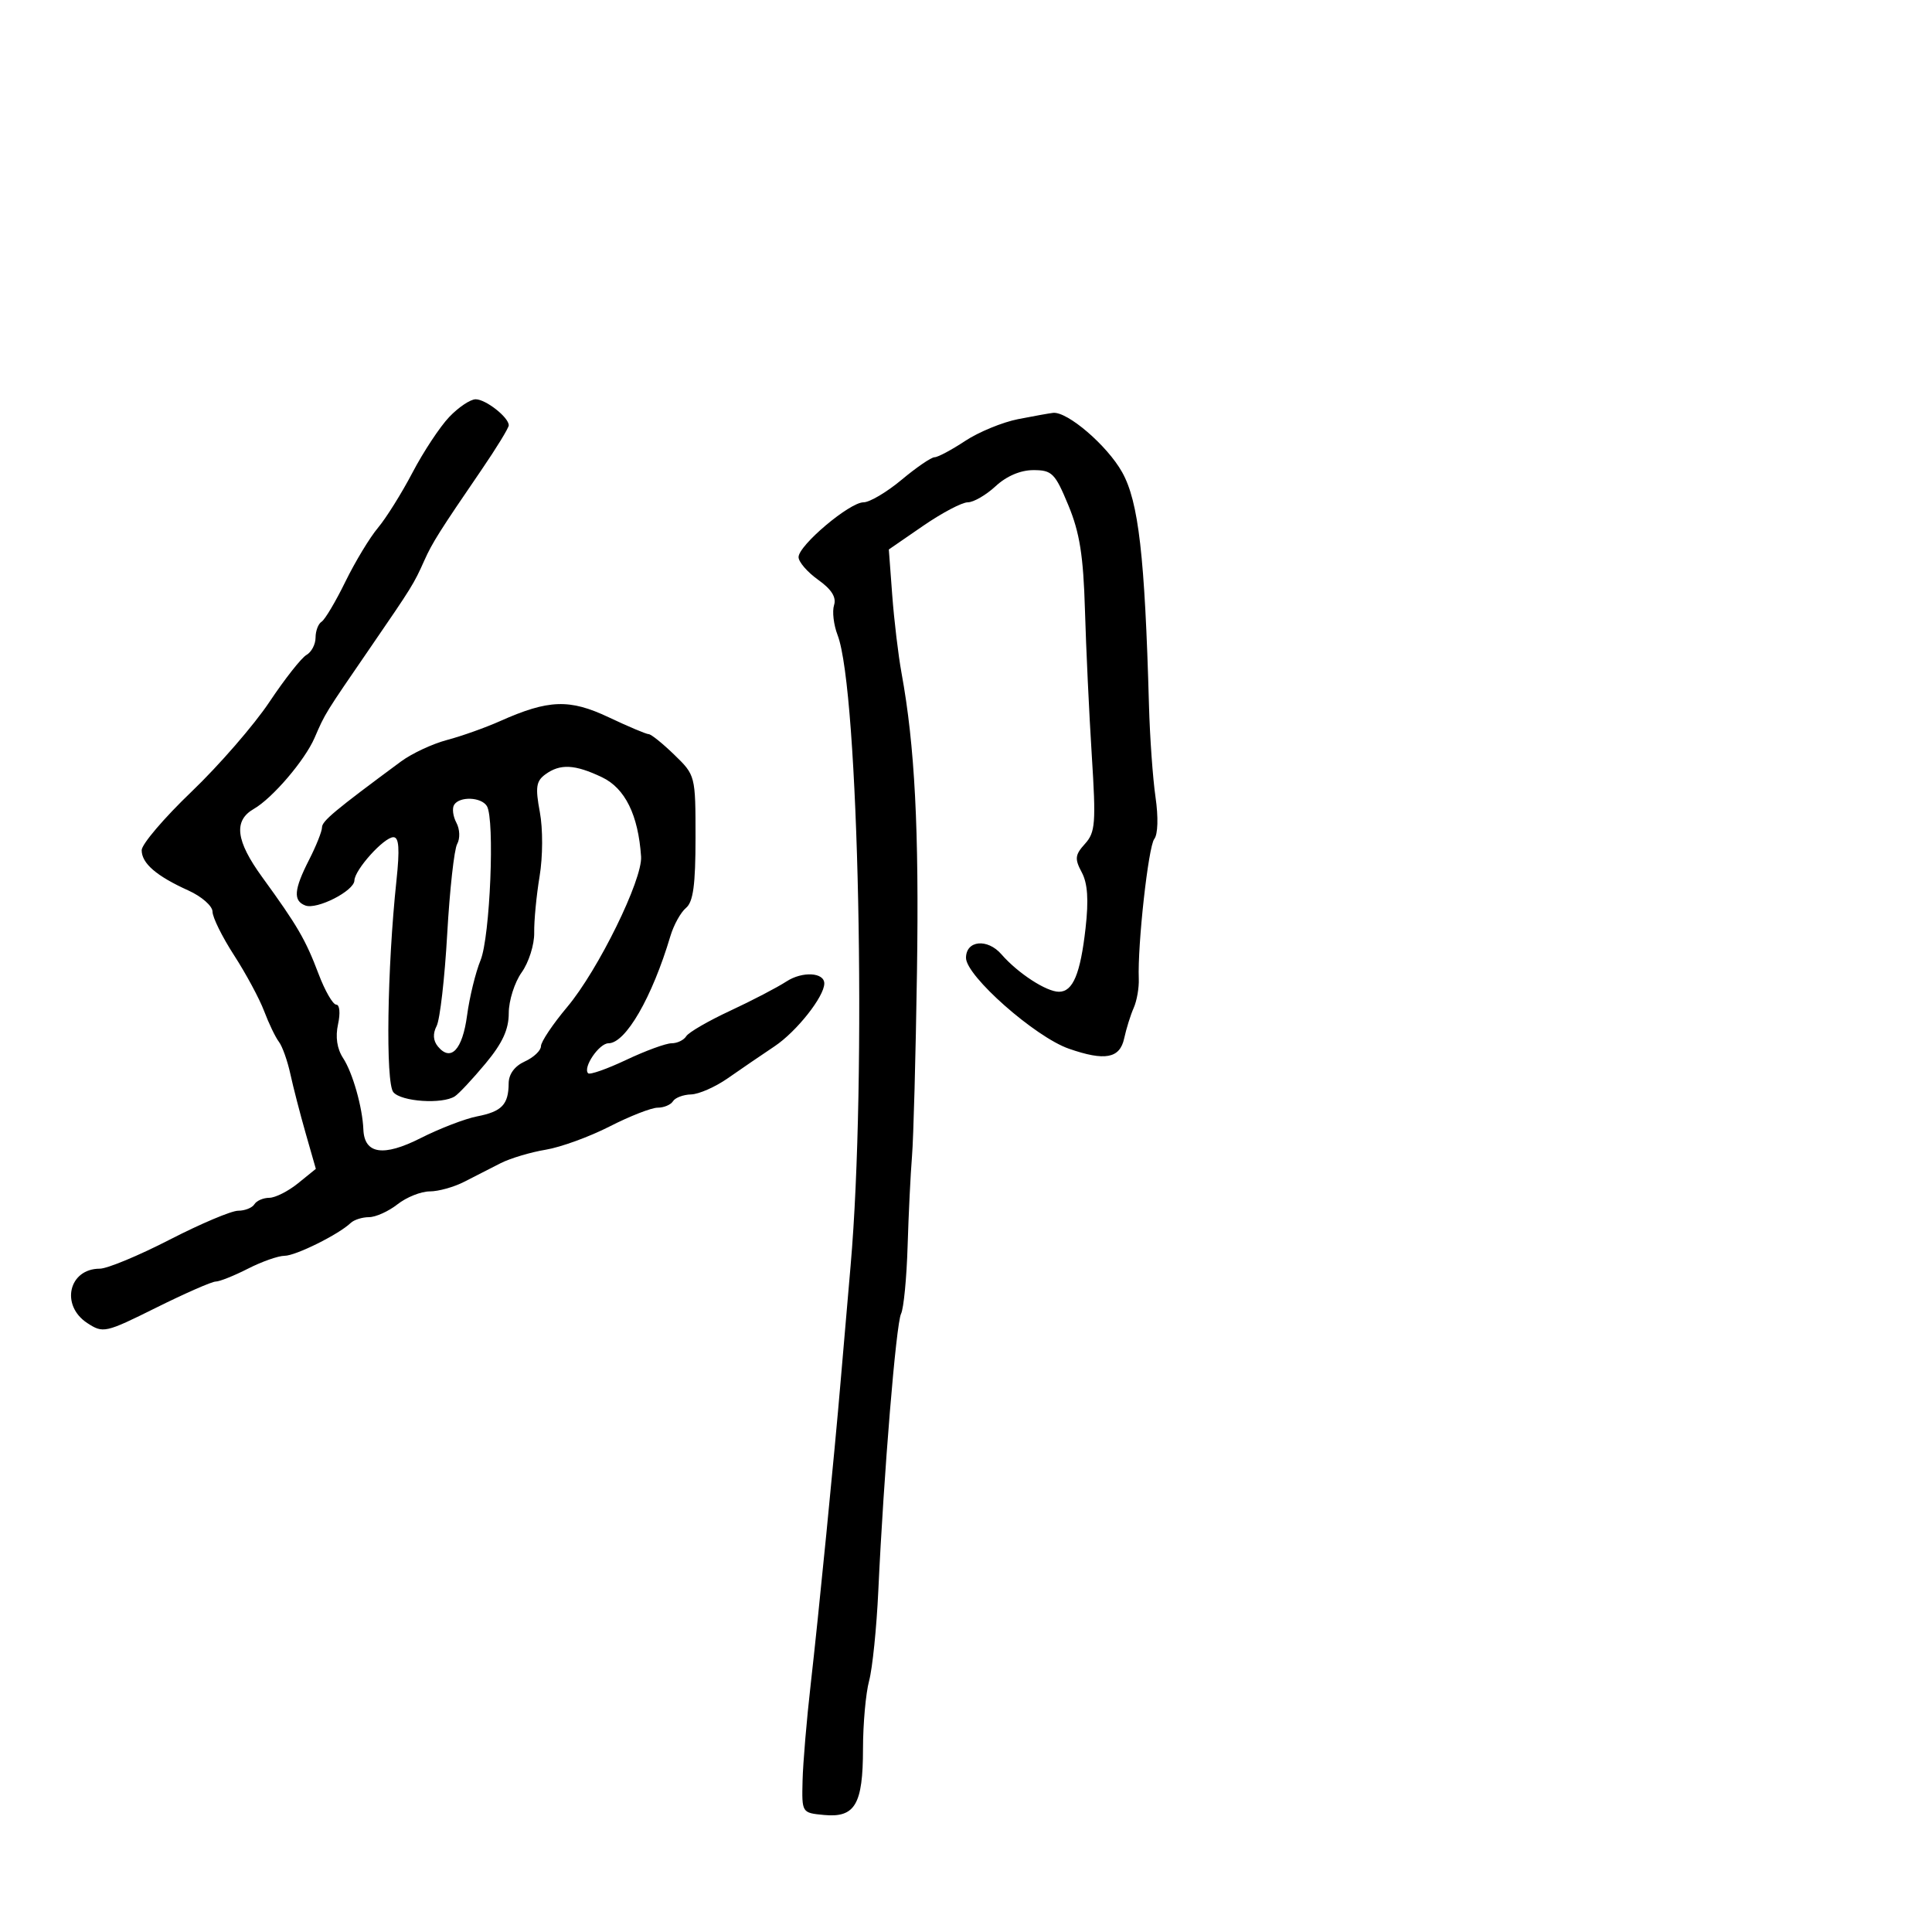 <svg xmlns="http://www.w3.org/2000/svg" width="300" height="300" viewBox="0 0 300 300" version="1.1">
	<path d="M 69.755 64.750 C 68.314 66.263, 65.753 70.138, 64.062 73.362 C 62.372 76.587, 59.952 80.457, 58.685 81.963 C 57.418 83.468, 55.142 87.234, 53.627 90.331 C 52.112 93.427, 50.451 96.221, 49.936 96.540 C 49.421 96.858, 49 97.969, 49 99.009 C 49 100.050, 48.364 101.260, 47.586 101.700 C 46.808 102.140, 44.221 105.425, 41.836 109 C 39.452 112.575, 34.014 118.840, 29.751 122.922 C 25.488 127.004, 22 131.096, 22 132.017 C 22 134.058, 24.286 136.030, 29.250 138.273 C 31.312 139.205, 33 140.686, 33 141.564 C 33 142.443, 34.505 145.487, 36.345 148.331 C 38.185 151.174, 40.285 155.075, 41.013 157 C 41.740 158.925, 42.772 161.071, 43.305 161.768 C 43.839 162.466, 44.640 164.716, 45.086 166.768 C 45.532 168.821, 46.605 172.975, 47.471 176 L 49.044 181.500 46.272 183.745 C 44.747 184.980, 42.739 185.992, 41.809 185.995 C 40.879 185.998, 39.840 186.450, 39.500 187 C 39.160 187.550, 38.027 188, 36.982 188 C 35.937 188, 31.146 190.025, 26.336 192.500 C 21.527 194.975, 16.648 197, 15.496 197 C 10.670 197, 9.356 202.693, 13.547 205.439 C 16.015 207.056, 16.349 206.982, 24.253 203.054 C 28.740 200.824, 32.899 199, 33.494 199 C 34.090 199, 36.342 198.100, 38.500 197 C 40.658 195.900, 43.214 195, 44.181 195 C 45.906 195, 52.579 191.690, 54.450 189.906 C 54.972 189.408, 56.252 189, 57.292 189 C 58.333 189, 60.329 188.100, 61.727 187 C 63.126 185.900, 65.377 185, 66.731 185 C 68.084 185, 70.498 184.325, 72.096 183.500 C 73.693 182.675, 76.237 181.376, 77.750 180.613 C 79.263 179.851, 82.405 178.912, 84.733 178.528 C 87.062 178.144, 91.532 176.518, 94.666 174.915 C 97.801 173.312, 101.157 172, 102.124 172 C 103.091 172, 104.160 171.550, 104.500 171 C 104.840 170.450, 106.104 169.974, 107.309 169.942 C 108.514 169.911, 111.075 168.784, 113 167.439 C 114.925 166.093, 118.204 163.853, 120.286 162.461 C 123.686 160.187, 127.987 154.754, 127.996 152.719 C 128.005 150.981, 124.588 150.794, 122.124 152.397 C 120.681 153.337, 116.740 155.389, 113.367 156.958 C 109.995 158.527, 106.930 160.304, 106.558 160.905 C 106.186 161.507, 105.164 162, 104.287 162 C 103.411 162, 100.245 163.158, 97.253 164.573 C 94.261 165.989, 91.594 166.927, 91.326 166.659 C 90.457 165.791, 93.027 162, 94.484 162 C 97.150 162, 101.257 154.891, 104.098 145.358 C 104.613 143.630, 105.702 141.663, 106.517 140.986 C 107.641 140.053, 108 137.410, 108 130.074 C 108 120.435, 107.985 120.378, 104.702 117.196 C 102.889 115.438, 101.101 114, 100.730 114 C 100.358 114, 97.571 112.824, 94.536 111.387 C 88.438 108.500, 85.187 108.614, 77.642 111.978 C 75.364 112.994, 71.659 114.311, 69.409 114.905 C 67.159 115.499, 63.944 117.001, 62.264 118.243 C 51.959 125.861, 50 127.496, 50 128.481 C 50 129.084, 49.100 131.342, 48 133.500 C 45.637 138.135, 45.493 139.868, 47.410 140.604 C 49.203 141.292, 54.990 138.346, 55.032 136.724 C 55.075 135.051, 59.625 130, 61.090 130 C 61.959 130, 62.084 131.807, 61.559 136.750 C 60.120 150.281, 59.858 168.124, 61.077 169.593 C 62.301 171.068, 68.688 171.497, 70.631 170.235 C 71.253 169.831, 73.391 167.545, 75.381 165.155 C 78.023 161.983, 79 159.866, 79 157.310 C 79 155.384, 79.903 152.541, 81.006 150.991 C 82.110 149.442, 82.985 146.672, 82.951 144.837 C 82.917 143.002, 83.292 139.066, 83.786 136.091 C 84.296 133.012, 84.313 128.704, 83.824 126.091 C 83.109 122.267, 83.251 121.291, 84.674 120.250 C 86.980 118.563, 89.255 118.677, 93.479 120.691 C 97.063 122.400, 99.108 126.550, 99.546 133 C 99.789 136.574, 92.886 150.637, 88.080 156.359 C 85.836 159.031, 84 161.772, 84 162.448 C 84 163.125, 82.875 164.192, 81.500 164.818 C 79.911 165.542, 78.994 166.785, 78.985 168.229 C 78.962 171.521, 77.928 172.602, 74.084 173.351 C 72.204 173.717, 68.253 175.239, 65.302 176.733 C 59.530 179.656, 56.578 179.208, 56.424 175.386 C 56.287 171.947, 54.758 166.561, 53.280 164.305 C 52.332 162.857, 52.056 161.021, 52.491 159.041 C 52.867 157.330, 52.746 156, 52.215 156 C 51.696 156, 50.463 153.863, 49.474 151.250 C 47.449 145.899, 46.203 143.758, 40.718 136.206 C 36.608 130.549, 36.227 127.435, 39.419 125.602 C 42.302 123.946, 47.326 118.072, 48.840 114.585 C 50.532 110.688, 50.355 110.974, 57.500 100.567 C 64.020 91.071, 64.252 90.695, 65.904 87 C 67.118 84.283, 68.302 82.407, 74.750 72.984 C 77.088 69.567, 79 66.443, 79 66.041 C 79 64.806, 75.430 62, 73.858 62 C 73.042 62, 71.196 63.237, 69.755 64.750 M 158.086 65.085 C 155.658 65.562, 151.955 67.088, 149.857 68.476 C 147.759 69.864, 145.626 71, 145.116 71 C 144.606 71, 142.304 72.575, 140 74.500 C 137.696 76.425, 135.034 78, 134.085 78 C 131.922 78, 124 84.685, 124 86.510 C 124 87.255, 125.367 88.837, 127.037 90.027 C 129.121 91.510, 129.898 92.746, 129.512 93.963 C 129.202 94.938, 129.449 97.033, 130.061 98.618 C 133.359 107.169, 134.608 167.617, 132.084 196.500 C 131.507 203.100, 130.809 211.200, 130.532 214.500 C 129.625 225.308, 127.058 251.293, 125.889 261.500 C 125.260 267, 124.690 273.750, 124.622 276.500 C 124.500 281.500, 124.500 281.500, 127.956 281.829 C 132.766 282.286, 133.999 280.194, 134.006 271.559 C 134.009 267.676, 134.435 262.925, 134.954 261 C 135.473 259.075, 136.116 252.775, 136.384 247 C 137.226 228.871, 139.140 205.563, 139.916 204 C 140.325 203.175, 140.783 198.450, 140.933 193.500 C 141.083 188.550, 141.391 182.250, 141.618 179.500 C 141.845 176.750, 142.190 163.925, 142.386 151 C 142.723 128.740, 142.056 115.809, 139.988 104.500 C 139.485 101.750, 138.835 96.310, 138.545 92.411 L 138.016 85.321 143.331 81.661 C 146.255 79.647, 149.378 78, 150.272 78 C 151.166 78, 153.111 76.875, 154.595 75.500 C 156.292 73.926, 158.467 73, 160.462 73 C 163.358 73, 163.827 73.471, 165.893 78.456 C 167.657 82.712, 168.224 86.285, 168.470 94.706 C 168.643 100.643, 169.120 110.796, 169.530 117.270 C 170.198 127.836, 170.090 129.243, 168.473 131.029 C 166.921 132.745, 166.852 133.354, 167.972 135.448 C 168.890 137.163, 169.064 139.720, 168.564 144.140 C 167.760 151.240, 166.603 154, 164.430 154 C 162.478 154, 158.046 151.114, 155.504 148.187 C 153.326 145.680, 150 146.013, 150 148.739 C 150 151.545, 160.722 161.010, 165.976 162.842 C 171.565 164.790, 173.884 164.360, 174.559 161.250 C 174.887 159.738, 175.555 157.600, 176.043 156.500 C 176.530 155.400, 176.884 153.375, 176.829 152 C 176.619 146.763, 178.315 131.446, 179.234 130.280 C 179.803 129.558, 179.882 126.901, 179.428 123.780 C 179.006 120.876, 178.548 114.450, 178.412 109.500 C 177.771 86.345, 176.798 77.890, 174.246 73.325 C 171.928 69.177, 165.749 63.869, 163.518 64.110 C 162.958 64.170, 160.514 64.609, 158.086 65.085 M 70.513 124.979 C 70.180 125.518, 70.340 126.767, 70.869 127.755 C 71.410 128.766, 71.462 130.209, 70.988 131.056 C 70.525 131.884, 69.829 138.172, 69.442 145.031 C 69.055 151.889, 68.316 158.316, 67.800 159.314 C 67.180 160.512, 67.249 161.595, 68.004 162.504 C 70.013 164.925, 71.812 163.004, 72.527 157.675 C 72.909 154.829, 73.850 150.976, 74.617 149.113 C 76.100 145.513, 76.855 127.192, 75.603 125.167 C 74.727 123.749, 71.350 123.625, 70.513 124.979" stroke="none" fill="black" fill-rule="evenodd"/>
</svg>